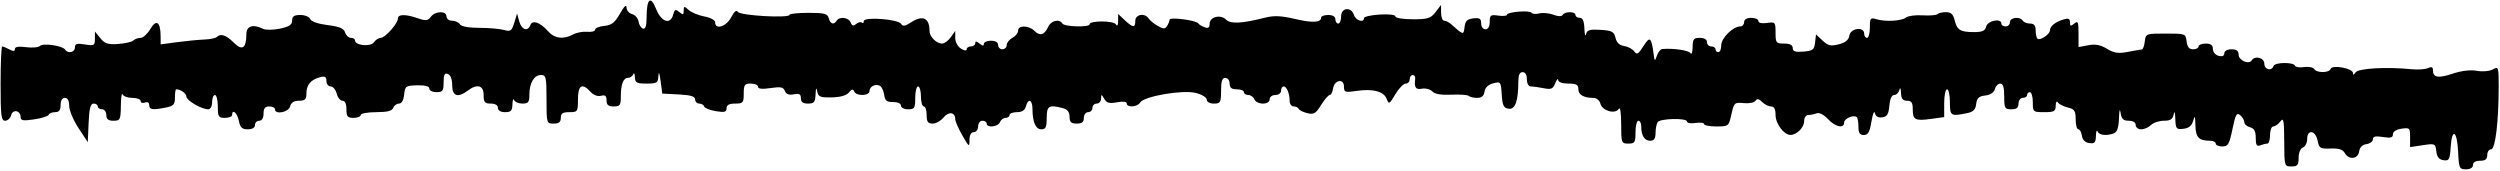 <svg width="1333" height="91" viewBox="0 0 1333 91" fill="none" xmlns="http://www.w3.org/2000/svg">
<path d="M1310.66 80.755C1310.12 69.532 1307.36 68.008 1306.69 78.564C1306.27 85.127 1305.87 85.847 1302.88 85.421C1300.5 85.083 1299.39 83.718 1299.05 80.678C1298.57 76.541 1298.35 76.442 1291.81 77.423L1285.06 78.435V73.192C1285.06 68.234 1284.81 67.986 1280.49 68.621C1277.71 69.028 1275.91 70.2 1275.91 71.604C1275.91 73.395 1274.71 73.721 1270.58 73.05C1266.66 72.415 1265.25 72.739 1265.25 74.269C1265.25 75.415 1263.7 76.572 1261.82 76.84C1259.61 77.152 1258.21 78.552 1257.9 80.755C1257.31 84.884 1252.37 85.408 1250.22 81.569C1249.17 79.705 1247.01 79.023 1242.69 79.195C1237.13 79.417 1236.56 79.069 1235.74 74.953C1234.64 69.459 1230.19 68.788 1230.19 74.116C1230.19 76.122 1229.16 78.157 1227.91 78.64C1226.57 79.152 1225.62 81.436 1225.62 84.136C1225.62 88.047 1225.04 88.755 1221.81 88.755C1218.04 88.755 1218 88.615 1217.95 75.422C1217.91 64.007 1217.61 62.472 1215.88 64.755C1214.77 66.222 1213.07 67.422 1212.12 67.422C1211.16 67.422 1210.38 69.479 1210.38 71.993C1210.38 74.508 1209.75 76.565 1208.98 76.565C1208.21 76.565 1206.5 76.981 1205.17 77.49C1203.28 78.214 1202.76 77.359 1202.76 73.537C1202.76 69.942 1201.96 68.451 1199.71 67.864C1198.04 67.425 1196.66 66.202 1196.66 65.145C1196.66 64.088 1195.67 62.401 1194.46 61.396C1192.61 59.858 1191.96 61.03 1190.35 68.829C1188.68 76.921 1187.99 78.089 1184.93 78.089C1183 78.089 1181.42 77.403 1181.42 76.565C1181.42 75.727 1180.11 75.041 1178.5 75.041C1172.4 75.041 1170.76 73.342 1170.6 66.878C1170.48 61.755 1170.25 61.283 1169.4 64.374C1168.66 67.046 1167.12 68.328 1164.22 68.666C1160.39 69.112 1160.07 68.719 1159.88 63.333C1159.75 59.803 1159.41 58.865 1159.01 60.946C1158.5 63.593 1157.31 64.374 1153.78 64.374C1151.26 64.374 1148.17 65.403 1146.92 66.66C1145.66 67.917 1143.31 68.946 1141.69 68.946C1140.07 68.946 1138.75 67.917 1138.75 66.66C1138.75 65.254 1137.32 64.374 1135.04 64.374C1132.17 64.374 1131.19 63.434 1130.7 60.184C1130.3 57.525 1129.98 58.579 1129.84 63.069C1129.68 67.962 1128.86 70.429 1127.2 71.068C1123.27 72.576 1119.25 72.128 1118.43 70.089C1118 69.041 1117.6 70.115 1117.54 72.48C1117.44 76.037 1116.83 76.693 1113.99 76.29C1111.78 75.977 1110.38 74.578 1110.07 72.374C1109.8 70.489 1108.95 68.946 1108.17 68.946C1107.39 68.946 1106.75 66.559 1106.75 63.642C1106.75 59.12 1106.13 58.186 1102.56 57.312C1100.25 56.748 1097.86 55.535 1097.25 54.616C1096.6 53.659 1096.12 54.409 1096.1 56.374C1096.08 59.355 1095.28 59.803 1089.98 59.803C1084.03 59.803 1083.89 59.676 1083.89 54.47C1083.89 51.536 1083.2 49.136 1082.36 49.136C1081.53 49.136 1080.84 49.822 1080.84 50.66C1080.84 51.498 1079.81 52.184 1078.55 52.184C1077.28 52.184 1076.27 53.538 1076.27 55.232C1076.27 57.467 1075.25 58.279 1072.46 58.279C1068.96 58.279 1068.65 57.72 1068.65 51.422C1068.65 46.6 1068.02 44.565 1066.54 44.565C1065.38 44.565 1064.09 45.883 1063.66 47.495C1063.18 49.347 1061.29 50.608 1058.53 50.923C1055.11 51.315 1054.07 52.288 1053.7 55.439C1053.34 58.55 1052.18 59.667 1048.56 60.391C1040.1 62.083 1039.69 61.809 1039.69 54.47C1039.69 50.698 1039.01 47.613 1038.17 47.613C1037.33 47.613 1036.64 50.948 1036.64 55.024V62.436L1029.63 63.398C1021.08 64.569 1019.88 63.926 1019.88 58.189C1019.88 54.724 1019.19 53.708 1016.83 53.708C1014.57 53.708 1013.74 52.633 1013.61 49.517C1013.5 46.939 1013.16 46.353 1012.73 47.993C1012.35 49.46 1011.1 50.66 1009.95 50.66C1008.65 50.66 1007.7 52.79 1007.4 56.374C1007.02 60.892 1006.23 62.187 1003.63 62.559C1001.45 62.869 1000.11 62.093 999.689 60.273C999.338 58.757 998.517 60.774 997.863 64.755C996.933 70.412 996.045 71.993 993.798 71.993C991.657 71.993 990.923 70.891 990.923 67.676C990.923 65.301 990.541 62.976 990.073 62.508C988.545 60.981 983.303 63.153 983.303 65.314C983.303 68.732 978.605 67.731 974.657 63.472C972.45 61.091 970.061 59.88 968.643 60.424C967.349 60.921 965.317 61.327 964.128 61.327C962.936 61.327 961.967 62.788 961.967 64.587C961.967 67.938 958.109 71.859 954.728 71.945C951.277 72.032 946.727 65.995 946.727 61.327C946.727 58.187 945.977 56.755 944.332 56.755C943.015 56.755 940.858 55.676 939.539 54.357C937.799 52.618 936.839 52.446 936.044 53.732C935.441 54.707 932.626 55.272 929.788 54.987C924.835 54.491 924.571 54.729 923.193 60.946C921.775 67.341 921.675 67.422 915.192 67.422C911.581 67.422 908.627 66.855 908.627 66.162C908.627 65.469 906.569 65.204 904.055 65.573C901.54 65.942 899.483 65.587 899.483 64.782C899.483 62.83 885.312 63.123 883.885 65.105C883.269 65.96 882.755 68.546 882.742 70.85C882.722 73.938 881.959 75.041 879.833 75.041C876.813 75.041 875.098 72.236 875.098 67.297C875.098 65.69 874.413 64.374 873.574 64.374C872.736 64.374 872.05 67.117 872.05 70.47C872.05 75.955 871.67 76.565 868.24 76.565C864.555 76.565 864.43 76.228 864.407 66.279C864.387 59.784 863.891 56.772 863.046 58.105C861.162 61.08 854.325 59.072 853.325 55.248C852.857 53.459 851.247 52.184 849.458 52.184C844.379 52.184 841.57 50.498 841.57 47.45C841.57 45.169 840.453 44.565 836.236 44.565C833.036 44.565 830.863 43.803 830.805 42.66C830.752 41.613 830.057 42.382 829.261 44.371C828.035 47.434 827.091 47.841 823.071 47.037C820.463 46.515 817.386 46.089 816.233 46.089C815.014 46.089 814.138 44.496 814.138 42.279C814.138 39.909 813.274 38.47 811.852 38.47C810.271 38.47 809.566 40.057 809.566 43.613C809.566 53.852 807.905 58.477 804.406 57.977C801.734 57.596 801.105 56.307 800.725 50.432C800.28 43.549 800.149 43.377 796.153 44.439C793.535 45.135 791.863 46.741 791.553 48.858C791.216 51.154 789.997 52.184 787.616 52.184C785.718 52.184 783.698 51.717 783.127 51.145C782.555 50.574 778.397 50.278 773.885 50.487C768.425 50.74 765.02 50.158 763.702 48.747C762.612 47.581 760.141 46.928 758.211 47.297C754.817 47.947 753.967 46.68 754.588 41.899C754.723 40.851 754.119 39.994 753.244 39.994C752.369 39.994 751.653 41.023 751.653 42.28C751.653 43.537 750.692 44.565 749.518 44.565C748.343 44.565 745.857 47.137 743.992 50.28C740.837 55.599 740.519 55.77 739.392 52.761C737.882 48.732 732.017 47.171 723.299 48.479C717.12 49.405 716.601 49.225 716.601 46.151C716.601 41.641 711.441 42.614 710.78 47.248C710.513 49.125 709.711 50.66 708.999 50.66C708.288 50.66 706.223 53.06 704.41 55.992C701.585 60.563 700.534 61.181 697.047 60.328C694.809 59.78 692.75 58.752 692.471 58.044C692.191 57.335 690.991 56.756 689.804 56.756C688.616 56.756 687.645 55.44 687.645 53.833C687.645 49.852 686.085 46.089 684.434 46.089C683.685 46.089 683.073 47.118 683.073 48.375C683.073 49.645 681.718 50.66 680.025 50.66C678.331 50.66 676.977 51.676 676.977 52.946C676.977 54.341 675.556 55.232 673.33 55.232C671.324 55.232 669.288 54.203 668.806 52.946C668.323 51.689 666.878 50.66 665.595 50.66C664.311 50.66 663.261 49.975 663.261 49.137C663.261 48.299 661.546 47.613 659.451 47.613C656.657 47.613 655.641 46.8 655.641 44.565C655.641 42.872 654.625 41.518 653.355 41.518C651.661 41.518 651.069 43.296 651.069 48.375C651.069 54.673 650.758 55.232 647.259 55.232C645.037 55.232 643.449 54.356 643.449 53.132C643.449 51.97 640.835 50.368 637.6 49.547C630.6 47.77 609.866 51.343 607.94 54.659C606.519 57.103 600.776 57.507 600.776 55.163C600.776 54.177 598.803 53.941 595.597 54.542C591.512 55.308 590.072 54.92 588.785 52.706C587.282 50.121 587.149 50.11 587.107 52.566C587.083 54.033 586.031 55.233 584.774 55.233C583.517 55.233 582.488 56.261 582.488 57.518C582.488 58.776 581.459 59.804 580.202 59.804C578.932 59.804 577.916 61.158 577.916 62.852C577.916 65.086 576.9 65.899 574.106 65.899C571.108 65.899 570.296 65.125 570.296 62.267C570.296 59.789 569.207 58.344 566.867 57.717C559.311 55.692 558.104 56.4 558.104 62.852C558.104 67.805 557.567 68.947 555.234 68.947C552.196 68.947 550.54 65.078 550.505 57.899C550.481 53.041 548.163 52.287 546.994 56.756C546.456 58.816 544.916 59.804 542.245 59.804C540.071 59.804 538.292 60.49 538.292 61.328C538.292 62.166 537.336 62.852 536.169 62.852C535.001 62.852 533.651 63.88 533.169 65.137C532.199 67.664 526.1 68.322 526.1 65.899C526.1 65.061 525.071 64.375 523.814 64.375C522.544 64.375 521.528 65.73 521.528 67.423C521.528 69.116 520.512 70.471 519.242 70.471C517.768 70.471 516.949 71.96 516.937 74.661C516.92 78.586 516.679 78.431 513.127 72.22C511.042 68.572 509.336 64.67 509.336 63.548C509.336 59.792 505.84 59.263 503.13 62.609C501.664 64.419 499.032 65.899 497.28 65.899C494.758 65.899 494.096 64.949 494.096 61.328C494.096 58.813 493.41 56.756 492.572 56.756C491.733 56.756 491.047 54.356 491.047 51.423C491.047 48.49 490.362 46.09 489.524 46.09C488.685 46.09 487.999 48.833 487.999 52.185C487.999 57.671 487.619 58.28 484.189 58.28C482.094 58.28 480.379 57.396 480.379 56.315C480.379 55.173 478.625 54.376 476.188 54.411C472.856 54.457 471.888 53.69 471.463 50.661C471.168 48.566 470.202 46.401 469.315 45.85C467.02 44.424 463.615 46.031 463.615 48.539C463.615 51.197 456.551 51.386 455.456 48.757C454.867 47.342 454.142 47.486 452.641 49.318C451.342 50.901 448.07 51.835 443.499 51.927C437.309 52.052 436.295 51.63 435.727 48.699C435.269 46.331 435.012 46.801 434.867 50.28C434.69 54.492 434.089 55.233 430.849 55.233C428.15 55.233 427.039 54.406 427.039 52.397C427.039 50.197 426.188 49.723 423.248 50.285C420.652 50.781 419.151 50.213 418.488 48.485C417.702 46.438 416.256 46.149 410.849 46.96C406.366 47.632 404.179 47.403 404.179 46.263C404.179 45.33 402.464 44.566 400.369 44.566C397.031 44.566 396.559 45.227 396.559 49.9C396.559 54.809 396.196 55.233 391.987 55.233C388.776 55.233 387.415 55.973 387.415 57.718C387.415 59.738 386.347 60.03 381.712 59.278C378.575 58.768 375.775 57.65 375.489 56.792C375.203 55.935 373.997 55.233 372.81 55.233C371.622 55.233 370.651 54.238 370.651 53.023C370.651 51.402 368.317 50.692 361.888 50.356L353.124 49.899L352.21 43.042C351.647 38.814 351.209 37.791 351.067 40.375C350.858 44.21 350.321 44.566 344.742 44.566C339.472 44.566 338.63 44.101 338.526 41.137C338.46 39.251 338.06 38.566 337.637 39.613C337.214 40.661 335.97 41.518 334.872 41.518C332.334 41.518 331.026 44.929 331.026 51.547C331.026 56.087 330.537 56.756 327.216 56.756C324.352 56.756 323.406 55.955 323.406 53.531C323.406 51.087 322.689 50.493 320.445 51.08C318.685 51.54 316.425 50.684 314.875 48.972C310.411 44.041 308.166 45.371 308.166 52.947C308.166 59.55 307.997 59.803 303.594 59.803C300.038 59.803 299.022 60.481 299.022 62.851C299.022 65.086 298.006 65.899 295.212 65.899C291.447 65.899 291.402 65.746 291.402 52.947C291.402 41.087 291.149 39.994 288.408 39.994C284.759 39.994 282.258 44.291 282.258 50.56C282.258 54.485 281.669 55.232 278.575 55.232C276.549 55.232 274.546 54.375 274.123 53.327C273.7 52.28 273.3 53.307 273.234 55.613C273.136 59.035 272.415 59.803 269.304 59.803C266.933 59.803 265.494 58.94 265.494 57.518C265.494 56.096 264.055 55.232 261.684 55.232C258.466 55.232 257.874 54.521 257.874 50.661C257.874 45.468 254.435 44.521 249.402 48.327C244.137 52.308 241.11 51.273 241.11 45.49C241.11 42.3 240.234 39.984 238.824 39.443C237.062 38.767 236.538 39.78 236.538 43.852C236.538 48.473 236.06 49.137 232.728 49.137C230.632 49.137 228.918 48.28 228.919 47.232C228.92 45.981 226.697 45.384 222.442 45.492C216.338 45.648 215.936 45.934 215.486 50.445C215.189 53.421 214.162 55.232 212.771 55.232C211.541 55.232 210.139 56.261 209.657 57.518C209.027 59.159 206.46 59.803 200.56 59.803C196.04 59.803 192.341 60.489 192.341 61.327C192.341 62.166 190.627 62.851 188.531 62.851C185.314 62.851 184.721 62.14 184.721 58.28C184.721 55.391 183.941 53.708 182.6 53.708C181.434 53.708 180.049 51.994 179.523 49.899C178.998 47.804 177.551 46.089 176.31 46.089C175.069 46.089 174.053 44.782 174.053 43.184C174.053 40.923 173.294 40.478 170.624 41.174C165.753 42.445 163.385 45.264 163.385 49.79C163.385 52.991 162.662 53.708 159.432 53.708C156.761 53.708 155.221 54.697 154.683 56.756C153.86 59.9 146.621 61.269 146.621 58.28C146.621 57.442 145.249 56.756 143.573 56.756C141.338 56.756 140.525 57.772 140.525 60.566C140.525 62.936 139.661 64.375 138.239 64.375C136.982 64.375 135.953 65.403 135.953 66.661C135.953 68.089 134.509 68.946 132.105 68.946C129.048 68.946 128.069 68.006 127.342 64.375C126.499 60.16 123.761 57.829 123.761 61.327C123.761 62.166 122.046 62.851 119.951 62.851C116.522 62.851 116.141 62.242 116.141 56.756C116.141 53.404 115.455 50.661 114.617 50.661C113.779 50.661 113.093 52.375 113.093 54.47C113.093 56.647 112.214 58.28 111.041 58.28C107.458 58.28 99.377 53.565 99.377 51.474C99.377 49.793 96.295 47.613 93.918 47.613C93.567 47.613 93.281 49.585 93.281 51.994C93.281 55.682 92.527 56.526 88.518 57.327C81.356 58.76 79.564 58.502 79.564 56.042C79.564 54.679 78.671 54.147 77.278 54.681C76.021 55.164 74.992 54.799 74.992 53.871C74.992 52.944 72.992 52.185 70.547 52.185C68.103 52.185 65.757 51.327 65.334 50.28C64.911 49.232 64.511 51.975 64.445 56.375C64.332 63.86 64.079 64.375 60.514 64.375C57.72 64.375 56.704 63.562 56.704 61.327C56.704 59.634 55.688 58.28 54.418 58.28C53.161 58.28 52.132 57.594 52.132 56.756C52.132 55.918 51.135 55.232 49.916 55.232C48.24 55.232 47.59 57.741 47.249 65.518L46.798 75.803L41.846 68.267C39.121 64.122 36.892 58.808 36.892 56.458C36.892 53.675 36.095 52.185 34.606 52.185C33.184 52.185 32.32 53.624 32.32 55.994C32.32 58.733 31.499 59.803 29.399 59.803C27.793 59.803 26.25 60.428 25.97 61.191C25.691 61.954 22.205 63.06 18.223 63.65C12.316 64.524 10.984 64.299 10.984 62.425C10.984 58.868 6.828 58.05 5.943 61.433C5.52 63.051 4.081 64.375 2.745 64.375C0.647 64.375 0.316 61.675 0.316 44.566C0.316 33.67 0.704 24.756 1.178 24.756C1.652 24.756 3.367 25.466 4.988 26.334C7.12 27.474 7.936 27.419 7.936 26.133C7.936 24.945 9.913 24.62 13.891 25.154C17.167 25.593 20.506 25.293 21.313 24.486C22.964 22.835 33.426 24.37 34.713 26.453C36.139 28.76 39.941 27.936 39.941 25.319C39.941 23.33 41.005 23.006 45.275 23.699C50.201 24.499 50.608 24.268 50.608 20.682V16.799L53.485 20.352C55.842 23.262 57.565 23.822 63.011 23.447C66.667 23.195 70.31 22.359 71.106 21.587C71.903 20.816 73.641 20.185 74.969 20.185C76.297 20.185 78.644 18.051 80.184 15.444C83.363 10.064 85.597 11.626 85.637 19.255L85.661 23.659L94.424 22.483C99.243 21.836 105.719 21.208 108.814 21.088C111.909 20.967 114.938 20.372 115.545 19.765C117.611 17.699 120.567 18.654 124.607 22.693C129.159 27.244 131.315 25.834 131.358 18.28C131.381 13.841 134.867 12.696 140.244 15.362C141.656 16.062 145.726 16.022 149.288 15.272C154.216 14.236 155.765 13.202 155.765 10.952C155.765 8.705 156.826 7.994 160.174 7.994C162.599 7.994 164.957 8.968 165.414 10.158C165.915 11.464 169.586 12.74 174.672 13.375C181.03 14.17 183.324 15.135 184.013 17.306C184.515 18.889 185.909 20.184 187.11 20.184C188.311 20.184 189.293 20.796 189.293 21.543C189.293 24.253 197.466 25.099 199.308 22.58C200.271 21.262 201.933 20.184 203 20.184C205.357 20.184 212.149 12.551 212.152 9.899C212.155 7.521 216.27 7.463 222.827 9.748C227.081 11.23 228.144 11.112 229.7 8.986C232.013 5.822 238.062 5.656 238.062 8.755C238.062 10.012 239.399 11.041 241.034 11.041C242.669 11.041 244.555 11.898 245.225 12.946C245.978 14.123 249.939 14.851 255.588 14.851C260.617 14.851 266.522 15.354 268.709 15.969C272.248 16.964 272.854 16.543 274.201 12.159L275.715 7.232L276.866 11.422C278.107 15.944 281.394 17.013 282.799 13.352C283.906 10.47 288.078 11.931 292.213 16.65C295.621 20.539 300.48 21.162 305.599 18.365C307.43 17.364 310.814 16.73 313.119 16.956C315.424 17.182 317.31 16.672 317.31 15.824C317.31 14.976 319.522 14.067 322.226 13.804C326.147 13.423 327.837 12.094 330.583 7.232C332.768 3.362 334.033 2.162 334.049 3.946C334.061 5.491 335.407 7.103 337.037 7.529C338.666 7.955 340.209 9.723 340.466 11.458C340.723 13.193 341.79 14.894 342.837 15.239C344.163 15.676 344.75 13.857 344.766 9.263C344.8 -0.777 346.881 -2.594 349.849 4.823C352.641 11.798 357.498 13.354 358.966 7.743C359.694 4.957 360.195 4.749 362.191 6.406C364.176 8.052 364.555 7.932 364.555 5.658C364.555 3.183 364.784 3.156 367.222 5.342C368.689 6.658 372.46 8.212 375.604 8.796C378.955 9.417 381.319 10.731 381.319 11.972C381.319 16.061 387.289 14.18 389.816 9.295C391.477 6.083 392.672 5.111 393.437 6.35C394.657 8.324 420.943 9.809 420.943 7.904C420.943 7.325 425.487 6.85 431.042 6.85C439.634 6.85 441.252 7.276 441.887 9.707C442.704 12.83 444.609 13.435 446.089 11.041C447.571 8.643 452.523 9.261 453.564 11.974C454.275 13.827 455.006 14.018 456.535 12.749C457.649 11.824 459.013 11.518 459.565 12.07C460.116 12.621 460.567 12.261 460.567 11.269C460.567 8.834 478.909 10.186 480.486 12.737C481.372 14.169 482.556 14.011 485.53 12.063C492.016 7.814 495.62 9.437 495.62 16.607C495.62 19.545 499.328 23.231 502.282 23.231C503.552 23.231 505.658 21.707 506.963 19.844L509.336 16.458V20.24C509.336 22.371 510.666 24.852 512.384 25.925C514.19 27.053 515.432 27.202 515.432 26.291C515.432 25.446 516.46 24.755 517.718 24.755C518.975 24.755 520.004 23.985 520.004 23.044C520.004 21.862 520.71 21.92 522.29 23.231C523.869 24.542 524.576 24.599 524.576 23.418C524.576 22.477 526.29 21.707 528.386 21.707C530.756 21.707 532.196 22.571 532.196 23.993C532.196 25.25 533.225 26.279 534.482 26.279C535.739 26.279 536.768 25.274 536.768 24.047C536.768 22.819 538.139 21.081 539.816 20.183C541.492 19.287 542.864 17.548 542.864 16.32C542.864 13.373 548.542 13.453 551.532 16.442C554.465 19.375 556.897 18.686 558.846 14.37C560.4 10.931 564.829 9.884 566.486 12.564C567.57 14.317 580.96 14.669 580.972 12.945C580.983 10.934 593.678 10.945 594.956 12.958C595.734 14.183 596.166 13.548 596.181 11.156L596.204 7.462L599.731 10.775C604.105 14.884 605.348 14.943 605.348 11.041C605.348 7.585 610.505 6.762 612.512 9.899C613.182 10.946 615.365 12.724 617.364 13.849C620.403 15.56 621.209 15.56 622.293 13.849C623.006 12.724 623.6 11.211 623.613 10.488C623.641 8.973 637.728 10.78 638.876 12.445C639.296 13.052 640.839 13.992 642.305 14.533C644.24 15.247 644.973 14.742 644.973 12.695C644.973 8.971 650.79 7.497 653.762 10.469C656.165 12.872 662.171 12.559 674.691 9.38C679.272 8.216 683.189 8.394 690.453 10.096C699.919 12.314 704.409 12.075 704.409 9.355C704.409 8.606 706.123 7.994 708.219 7.994C710.59 7.994 712.029 8.857 712.029 10.28C712.029 11.537 712.715 12.565 713.553 12.565C714.391 12.565 715.077 10.851 715.077 8.756C715.077 4.014 720.481 3.414 721.935 7.994C722.887 10.992 727.269 12.36 727.269 9.659C727.269 8.898 731.042 8.041 735.653 7.754C740.574 7.447 744.038 7.862 744.04 8.756C744.041 9.604 748.135 10.28 753.269 10.28C761.314 10.28 762.87 9.791 765.422 6.47L768.35 2.661L768.383 6.851C768.403 9.156 769.151 11.041 770.049 11.041C770.948 11.041 772.638 11.899 773.807 12.946C780.298 18.767 780.391 18.786 780.892 14.438C781.267 11.181 782.279 10.175 785.562 9.797C788.937 9.409 789.753 9.928 789.753 12.464C789.753 14.247 790.744 15.613 792.039 15.613C793.488 15.613 794.325 14.155 794.325 11.63C794.325 8.072 794.812 7.719 798.897 8.319C801.411 8.688 803.469 8.495 803.469 7.89C803.469 6.349 815.724 5.339 816.63 6.805C817.038 7.465 818.9 7.621 820.767 7.152C822.634 6.683 825.997 6.998 828.24 7.85C830.832 8.836 832.647 8.867 833.223 7.935C834.422 5.996 840.045 6.044 840.045 7.995C840.045 8.833 841.074 9.518 842.331 9.518C843.925 9.518 844.671 11.248 844.794 15.233C844.891 18.376 845.291 19.712 845.683 18.202C846.263 15.966 847.702 15.542 853.446 15.916C859.542 16.313 860.617 16.892 861.383 20.185C861.973 22.725 863.498 24.171 865.956 24.524C867.985 24.814 870.408 26.098 871.342 27.375C872.784 29.346 873.528 28.926 876.27 24.596C879.701 19.18 880.496 19.763 881.675 28.566C882.247 32.83 882.365 32.907 883.442 29.709C884.077 27.823 885.374 26.214 886.324 26.133C892.193 25.631 900.409 26.831 901.362 28.329C901.978 29.297 902.494 27.861 902.506 25.137C902.526 20.877 903.062 20.185 906.34 20.185C908.71 20.185 910.15 21.049 910.15 22.471C910.15 23.728 911.178 24.757 912.436 24.757C913.693 24.757 914.722 25.442 914.722 26.28C914.722 27.118 915.408 27.804 916.246 27.804C917.084 27.804 917.77 26.14 917.77 24.105C917.77 20.297 924.036 14.09 927.881 14.09C929.026 14.09 929.962 13.061 929.962 11.804C929.962 10.382 931.401 9.518 933.772 9.518C935.867 9.518 937.582 10.282 937.582 11.215C937.582 12.234 939.41 12.644 942.154 12.241C946.554 11.595 946.726 11.789 946.726 17.401C946.726 22.865 947.015 23.233 951.298 23.233C954.425 23.233 955.87 23.984 955.87 25.61C955.87 27.426 957.221 27.876 961.585 27.515C966.602 27.1 967.361 26.511 967.797 22.695L968.295 18.349L971.803 21.644C974.728 24.391 976.167 24.719 980.45 23.615C984.048 22.688 985.734 21.29 986.075 18.952C986.65 15.012 993.97 14.036 993.97 17.899C993.97 19.157 994.656 20.185 995.494 20.185C996.333 20.185 997.018 17.705 997.018 14.674C997.018 9.659 997.327 9.259 1000.45 10.229C1005.23 11.715 1014.02 11.216 1016.3 9.33C1017.34 8.464 1021.29 7.945 1025.08 8.178C1028.87 8.411 1032.45 8.119 1033.04 7.536C1033.62 6.95 1035.69 6.471 1037.63 6.471C1040.21 6.471 1041.43 7.593 1042.18 10.662C1043.49 16.012 1045.19 17.086 1052.41 17.114C1056.99 17.134 1058.44 16.477 1059.06 14.09C1059.88 10.946 1067.12 9.578 1067.12 12.566C1067.12 13.404 1068.15 14.09 1069.41 14.09C1070.67 14.09 1071.7 13.062 1071.7 11.804C1071.7 9.257 1077.08 8.659 1078.55 11.043C1079.07 11.881 1080.83 12.566 1082.45 12.566C1084.54 12.566 1085.41 13.618 1085.41 16.122C1085.41 18.077 1085.83 20.094 1086.34 20.603C1087.62 21.885 1093.03 18.321 1093.03 16.196C1093.03 14 1095.87 11.713 1100.27 10.364C1102.89 9.562 1103.7 9.922 1103.7 11.888C1103.7 14.004 1104.11 14.125 1105.99 12.566C1107.96 10.925 1108.27 11.644 1108.27 17.883V25.096L1113.49 24.117C1117.25 23.411 1120.03 23.942 1123.45 26.019C1127.24 28.325 1129.47 28.652 1134.61 27.657C1138.15 26.973 1141.51 26.383 1142.08 26.347C1142.65 26.314 1143.34 24.395 1143.6 22.09C1144.08 17.964 1144.25 17.899 1154.75 17.899C1165.26 17.899 1165.43 17.966 1165.9 22.09C1166.24 25.05 1167.25 26.28 1169.33 26.28C1170.95 26.28 1172.28 25.595 1172.28 24.757C1172.28 23.919 1173.99 23.233 1176.09 23.233C1178.81 23.233 1179.9 24.057 1179.9 26.103C1179.9 27.691 1181.26 29.328 1182.95 29.77C1184.93 30.287 1186 29.816 1186 28.424C1186 27.154 1187.55 26.28 1189.81 26.28C1192.52 26.28 1193.62 27.105 1193.62 29.15C1193.62 32.172 1199.1 34.604 1200.56 32.233C1202.25 29.502 1207.33 30.754 1207.33 33.899C1207.33 37.137 1211.25 38.16 1212.24 35.183C1212.92 33.148 1223.05 33.042 1223.72 35.062C1223.97 35.802 1226.13 36.12 1228.52 35.769C1230.92 35.418 1233.34 35.882 1233.91 36.8C1235.28 39.01 1241.97 38.949 1242.71 36.719C1243.49 34.383 1254.57 36.434 1254.6 38.92C1254.62 40.127 1255.09 40.022 1255.98 38.61C1257.37 36.424 1272.53 35.56 1285.82 36.909C1289.17 37.249 1293.11 36.981 1294.58 36.312C1296.5 35.439 1297.25 35.761 1297.25 37.455C1297.25 41.391 1300.01 41.859 1307.85 39.255C1312.54 37.695 1317.3 37.138 1320.61 37.759C1323.61 38.322 1327.27 38.008 1329.09 37.032C1332.21 35.364 1332.3 35.612 1332.3 45.806C1332.3 64.732 1330.53 79.613 1328.27 79.613C1327.13 79.613 1326.2 80.984 1326.2 82.66C1326.2 84.895 1325.19 85.708 1322.39 85.708C1320.02 85.708 1318.58 86.571 1318.58 87.994C1318.58 89.404 1317.15 90.279 1314.85 90.279C1311.33 90.279 1311.08 89.726 1310.66 80.755L1310.66 80.755Z" fill="black"/>
</svg>
